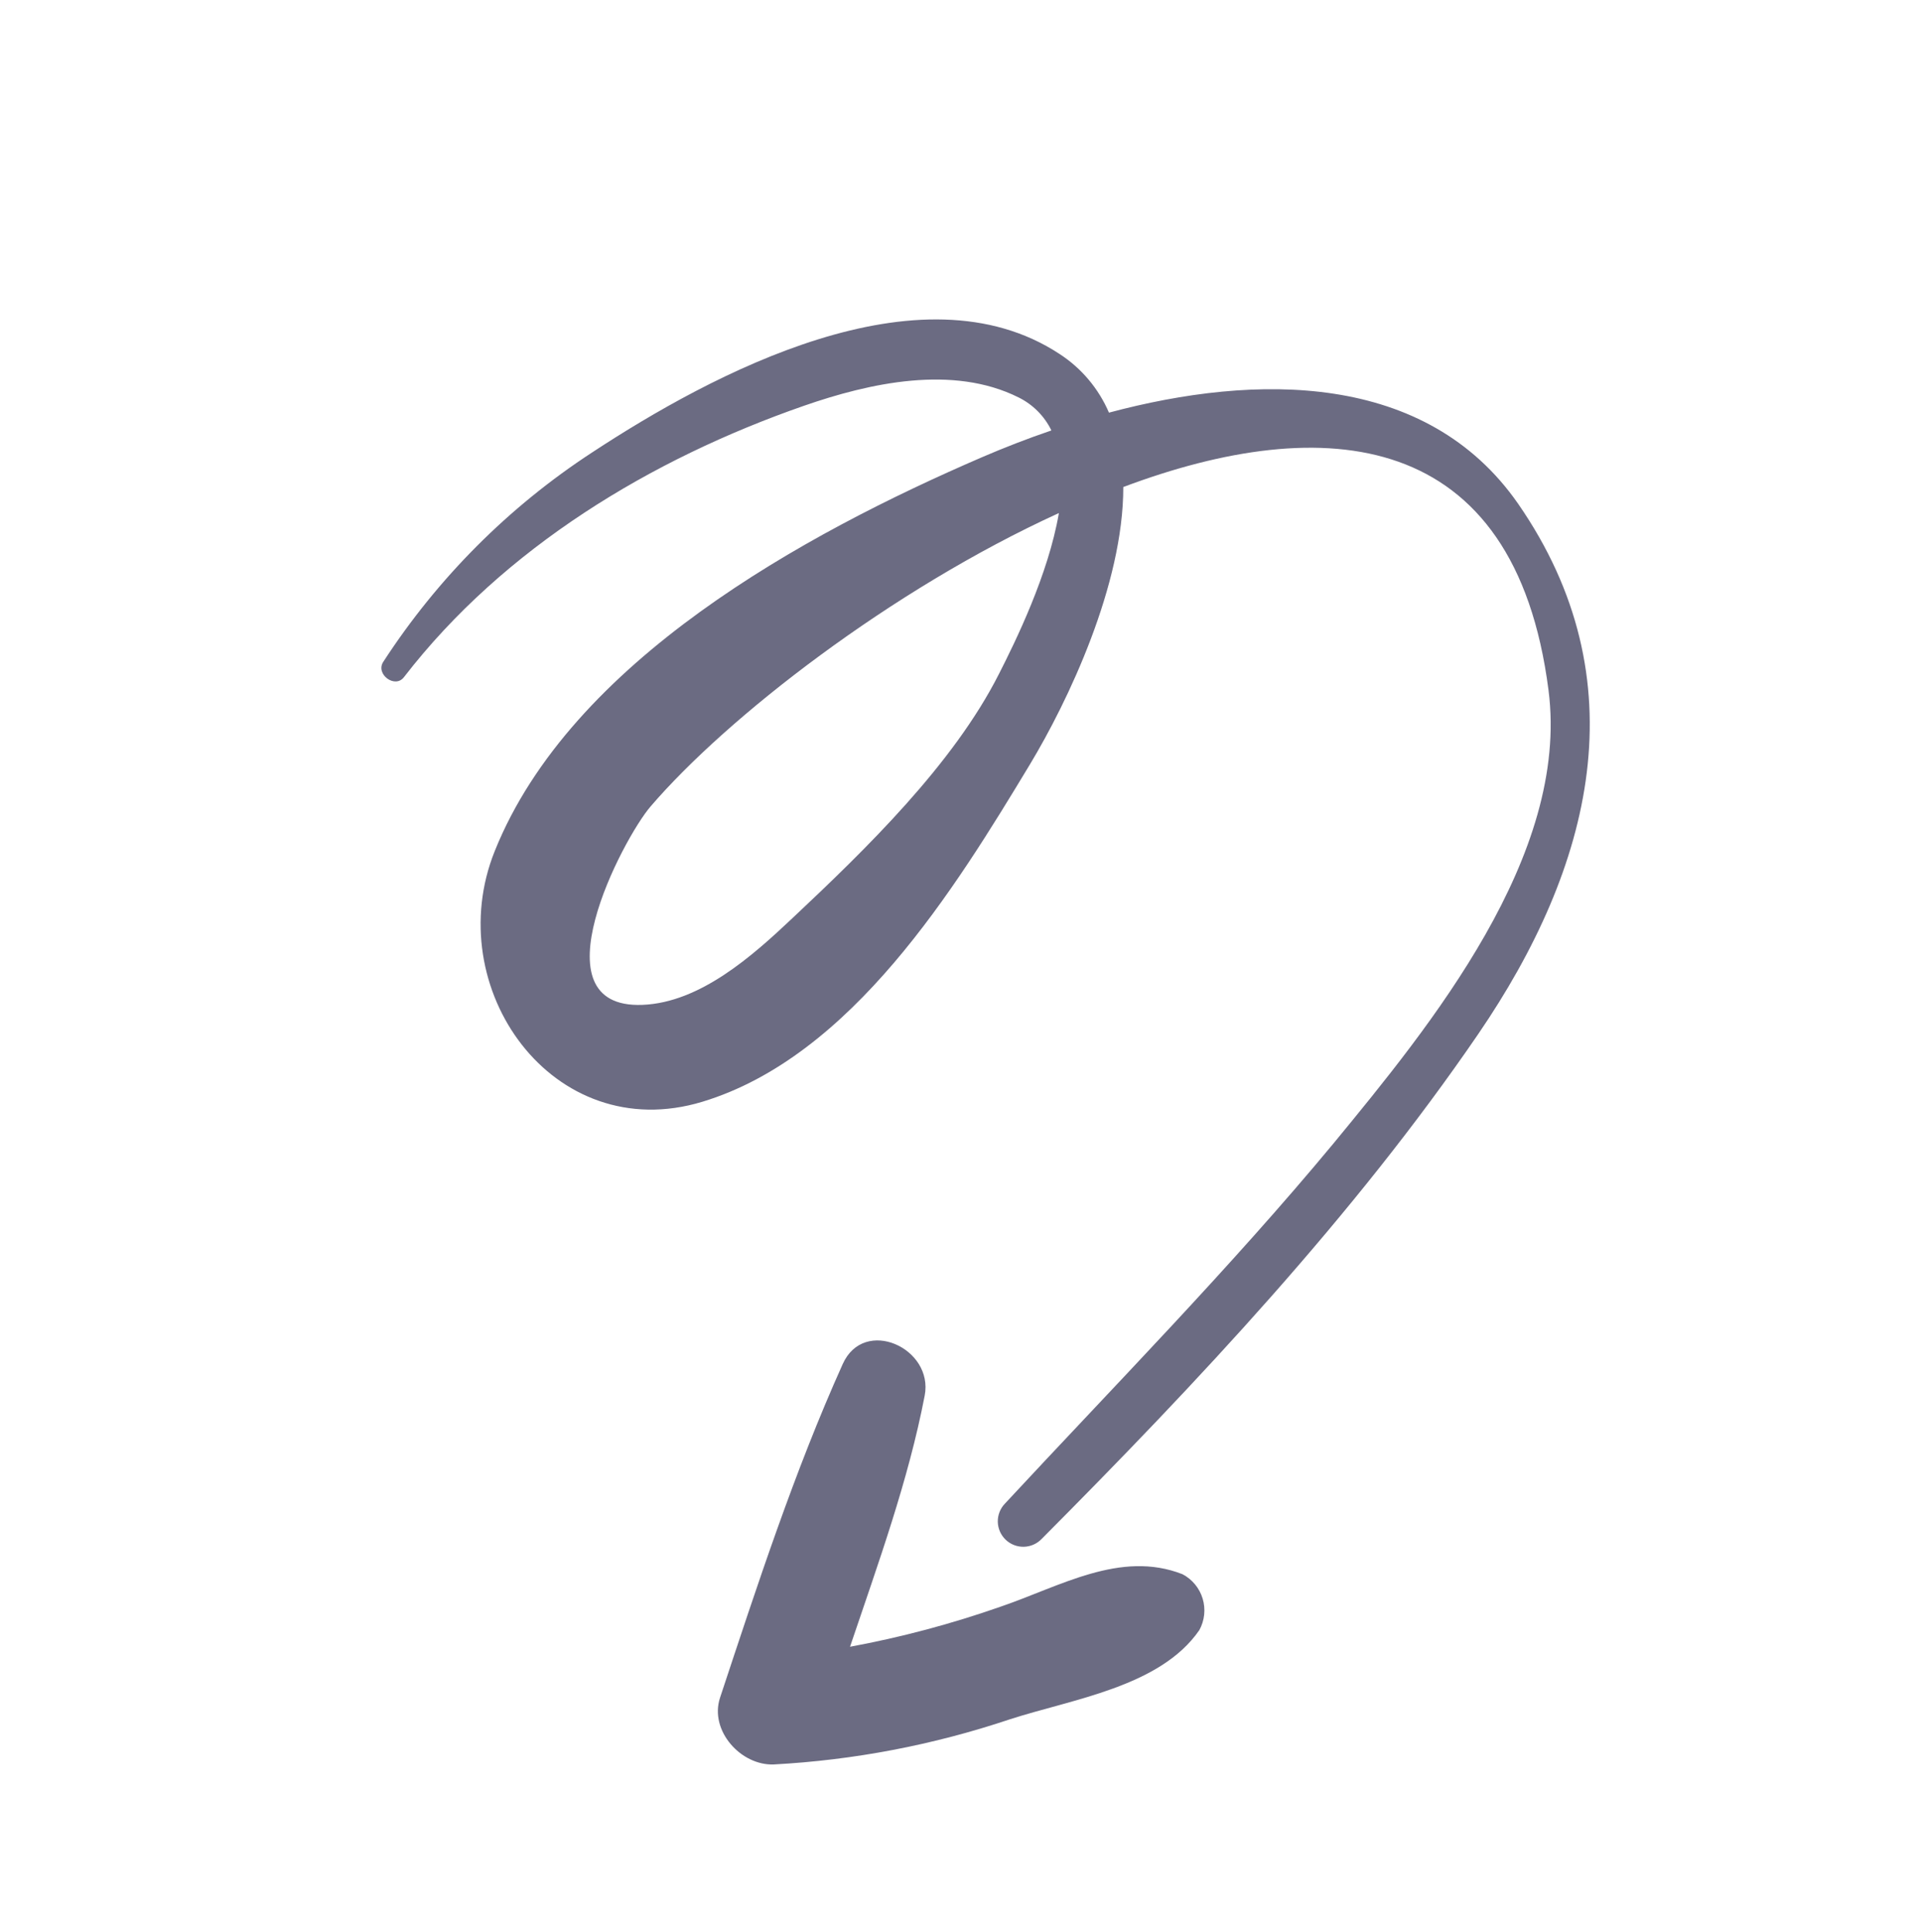 <svg width="181" height="182" viewBox="0 0 181 182" fill="none" xmlns="http://www.w3.org/2000/svg">
<path d="M139.286 97.411C150.058 81.653 154.531 64.067 143.046 47.467C134.374 34.986 118.357 35.165 104.488 38.875C103.516 36.609 101.892 34.682 99.822 33.341C86.66 24.699 67.054 35.225 55.803 42.617C47.931 47.751 41.222 54.477 36.107 62.361C35.358 63.521 37.235 64.91 38.07 63.782C47.486 51.598 61.34 43.246 75.726 38.237C81.954 36.069 89.77 34.345 95.966 37.439C97.316 38.103 98.406 39.199 99.065 40.552C96.764 41.335 94.574 42.193 92.53 43.073C75.718 50.329 53.815 62.292 46.623 80.16C41.421 93.067 52.086 108.063 66.173 103.798C80.26 99.532 89.987 83.701 97.037 72.022C100.62 66.08 105.851 55.098 105.839 45.883C124.758 38.773 142.726 40.269 145.904 65.026C147.908 80.618 134.757 96.651 125.641 107.726C115.885 119.484 105.079 130.465 94.683 141.659C94.243 142.118 94.002 142.733 94.014 143.369C94.027 144.005 94.292 144.611 94.75 145.052C95.209 145.493 95.824 145.734 96.461 145.721C97.097 145.709 97.702 145.444 98.143 144.985C112.771 130.288 127.566 114.553 139.286 97.411V97.411ZM94.128 63.484C89.808 72.029 81.539 80.041 74.649 86.515C70.892 90.06 65.972 94.451 60.537 94.668C50.26 95.074 58.684 79.006 61.306 75.968C68.481 67.604 83.959 55.555 99.77 48.336C98.781 54.143 95.656 60.475 94.128 63.484V63.484Z" fill="#6B6B82"/>
<path d="M113.001 153.577C113.249 153.128 113.404 152.633 113.458 152.123C113.512 151.613 113.464 151.098 113.316 150.606C113.168 150.115 112.923 149.659 112.596 149.263C112.269 148.868 111.867 148.542 111.412 148.305C105.572 146.018 99.886 149.457 94.247 151.375C89.632 152.993 84.899 154.252 80.091 155.141C82.729 147.325 85.579 139.513 87.126 131.481C87.989 127.017 81.429 124.007 79.405 128.502C74.844 138.63 71.339 149.391 67.847 159.931C66.814 163.048 69.815 166.35 72.91 166.229C80.466 165.82 87.934 164.394 95.109 161.99C101.037 160.066 109.305 158.928 113.001 153.577V153.577Z" fill="#6B6B82"/>
</svg>
